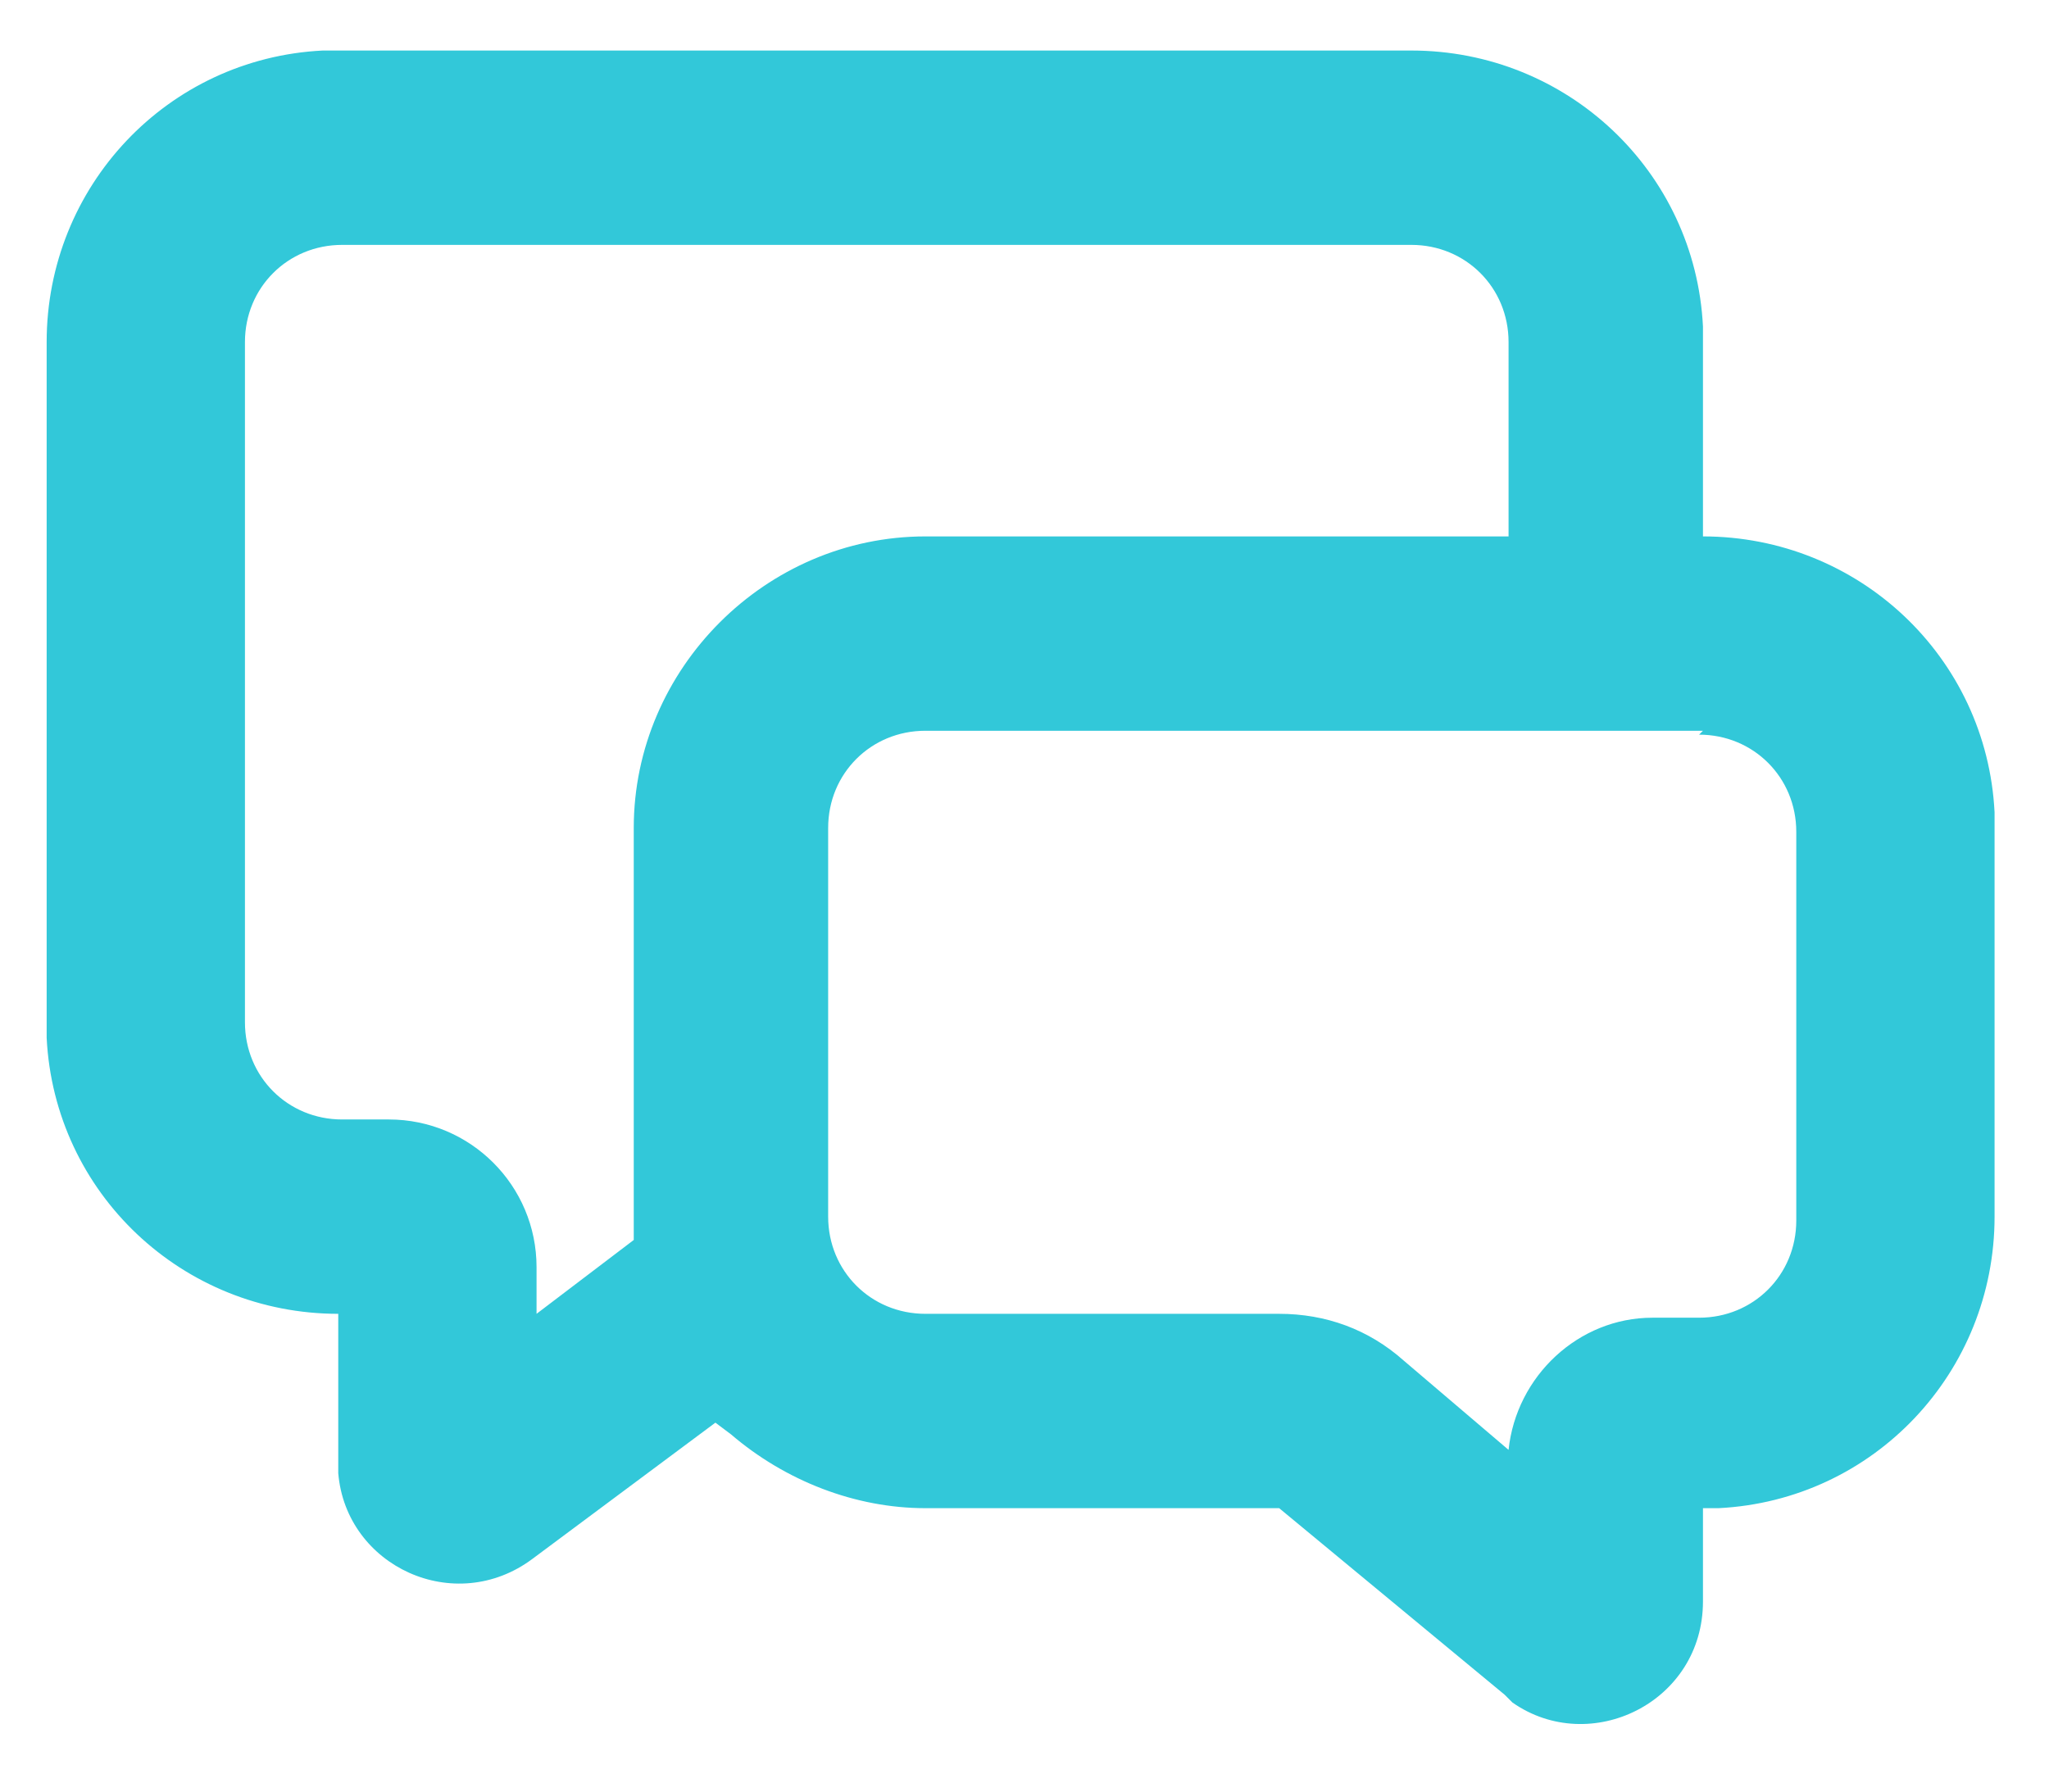 <?xml version="1.0" encoding="UTF-8"?>
<svg xmlns="http://www.w3.org/2000/svg" version="1.1" viewBox="0 0 52.7 46.1">
  <defs>
    <style>
      .cls-1 {
        fill: #32c8d9;
      }
    </style>
  </defs>
  <!-- Generator: Adobe Illustrator 28.6.0, SVG Export Plug-In . SVG Version: 1.2.0 Build 709)  -->
  <g>
    <g id="Capa_1">
      <path class="cls-1" d="M36.3,1.3c4,0,7.3,3.1,7.5,7.1v.4s0,5,0,5c4,0,7.3,3.1,7.5,7.1v.4s0,10,0,10c0,4-3.1,7.3-7.1,7.5h-.4v2.4c0,2.6-2.9,4-4.9,2.6l-.2-.2-5.8-4.8h-9.1c-1.8,0-3.6-.7-5-1.9l-.4-.3-4.7,3.5c-2,1.5-4.8.2-5-2.2v-.3s0-3.8,0-3.8c-4,0-7.3-3.1-7.5-7.1v-.4s0-17.5,0-17.5c0-4,3.1-7.3,7.1-7.5h.4s27.5,0,27.5,0ZM43.8,18.8h-20c-1.4,0-2.5,1.1-2.5,2.5v10c0,1.4,1.1,2.5,2.5,2.5h9.1c1.2,0,2.3.4,3.2,1.2l2.7,2.3c.2-1.9,1.8-3.4,3.7-3.4h1.2c1.4,0,2.5-1.1,2.5-2.5v-10c0-1.4-1.1-2.5-2.5-2.5ZM36.3,6.3H8.8c-1.4,0-2.5,1.1-2.5,2.5v17.5c0,1.4,1.1,2.5,2.5,2.5h1.2c2.1,0,3.8,1.7,3.8,3.8v1.2l2.5-1.9c0-.2,0-.4,0-.6v-10c0-4.1,3.4-7.5,7.5-7.5h15v-5c0-1.4-1.1-2.5-2.5-2.5Z"/>
    </g>
  </g>
</svg>